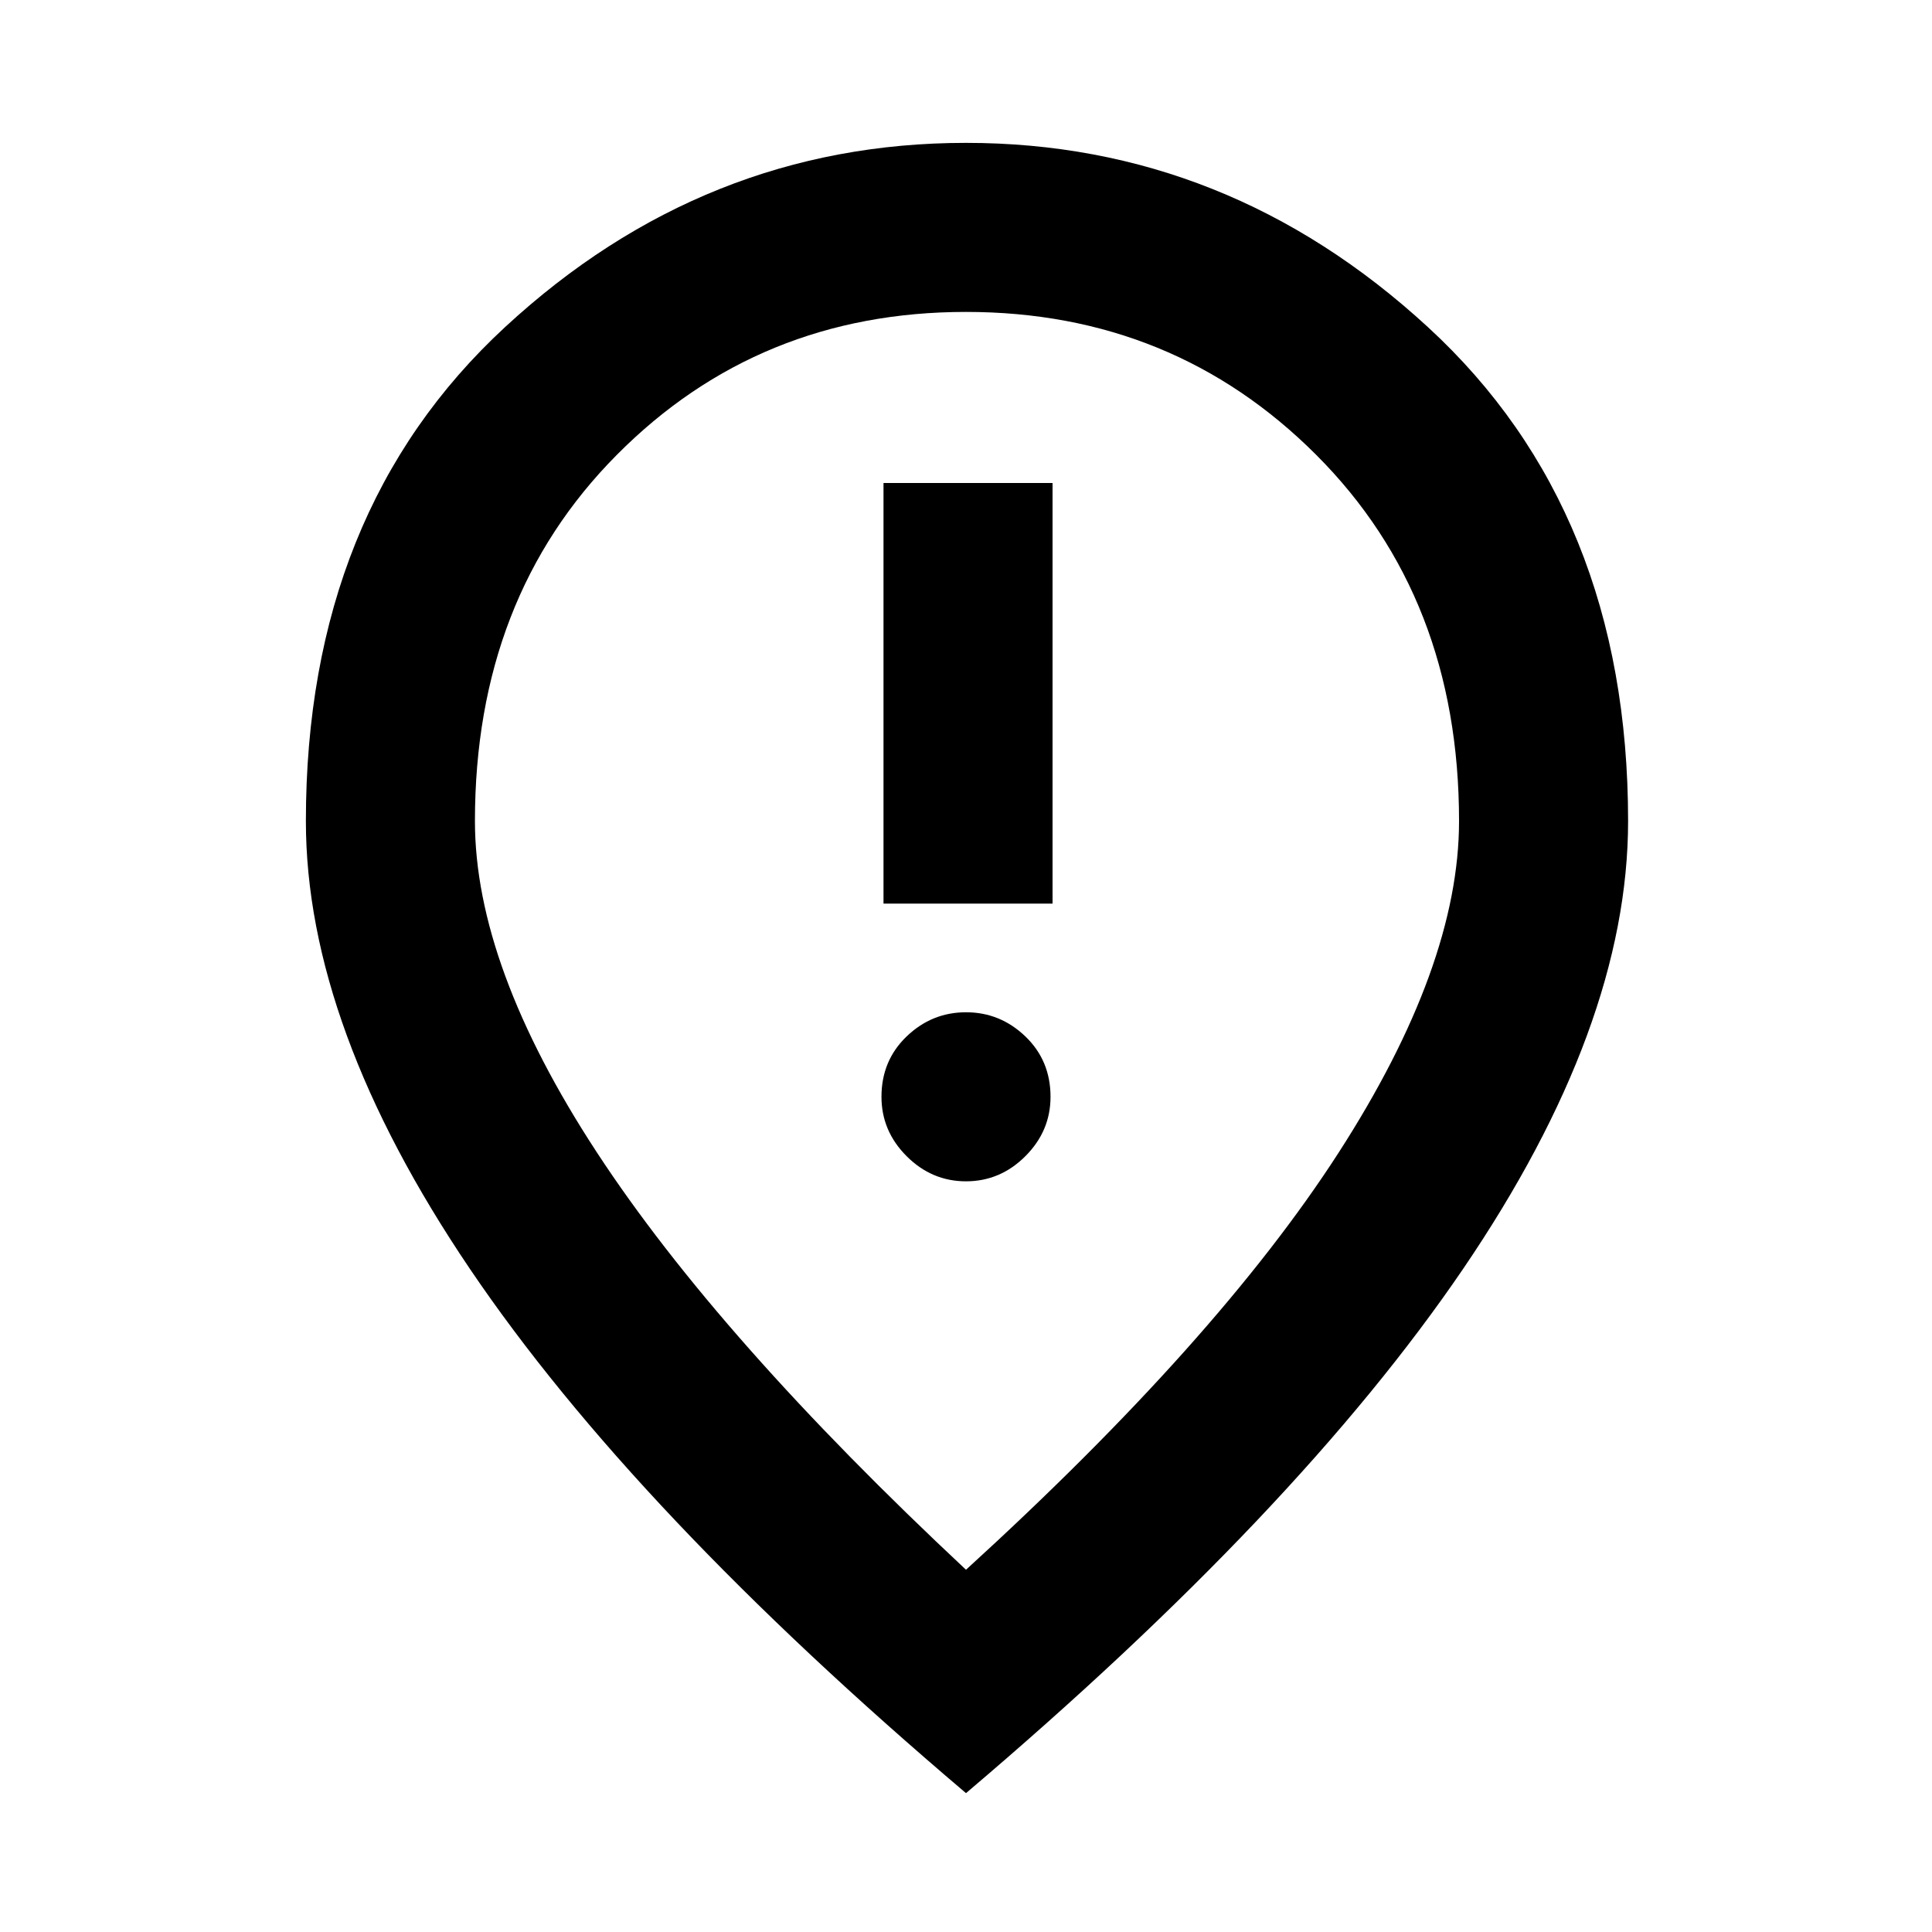 <svg xmlns="http://www.w3.org/2000/svg" height="40" width="40"><path d="M18.292 18.708H21.792V10H18.292ZM20 24.458Q20.708 24.458 21.229 23.938Q21.75 23.417 21.75 22.708Q21.75 21.958 21.229 21.458Q20.708 20.958 20 20.958Q19.292 20.958 18.771 21.458Q18.25 21.958 18.25 22.708Q18.25 23.417 18.771 23.938Q19.292 24.458 20 24.458ZM20 32.5Q25.208 27.75 27.708 23.875Q30.208 20 30.208 17Q30.208 12.375 27.25 9.417Q24.292 6.458 20 6.458Q15.708 6.458 12.771 9.417Q9.833 12.375 9.833 17Q9.833 20 12.354 23.854Q14.875 27.708 20 32.5ZM20 37.125Q13.125 31.292 9.729 26.271Q6.333 21.25 6.333 17Q6.333 10.583 10.458 6.771Q14.583 2.958 20 2.958Q25.417 2.958 29.562 6.771Q33.708 10.583 33.708 17Q33.708 21.25 30.292 26.271Q26.875 31.292 20 37.125ZM20 17Q20 17 20 17Q20 17 20 17Q20 17 20 17Q20 17 20 17Q20 17 20 17Q20 17 20 17Q20 17 20 17Q20 17 20 17Z"/></svg>